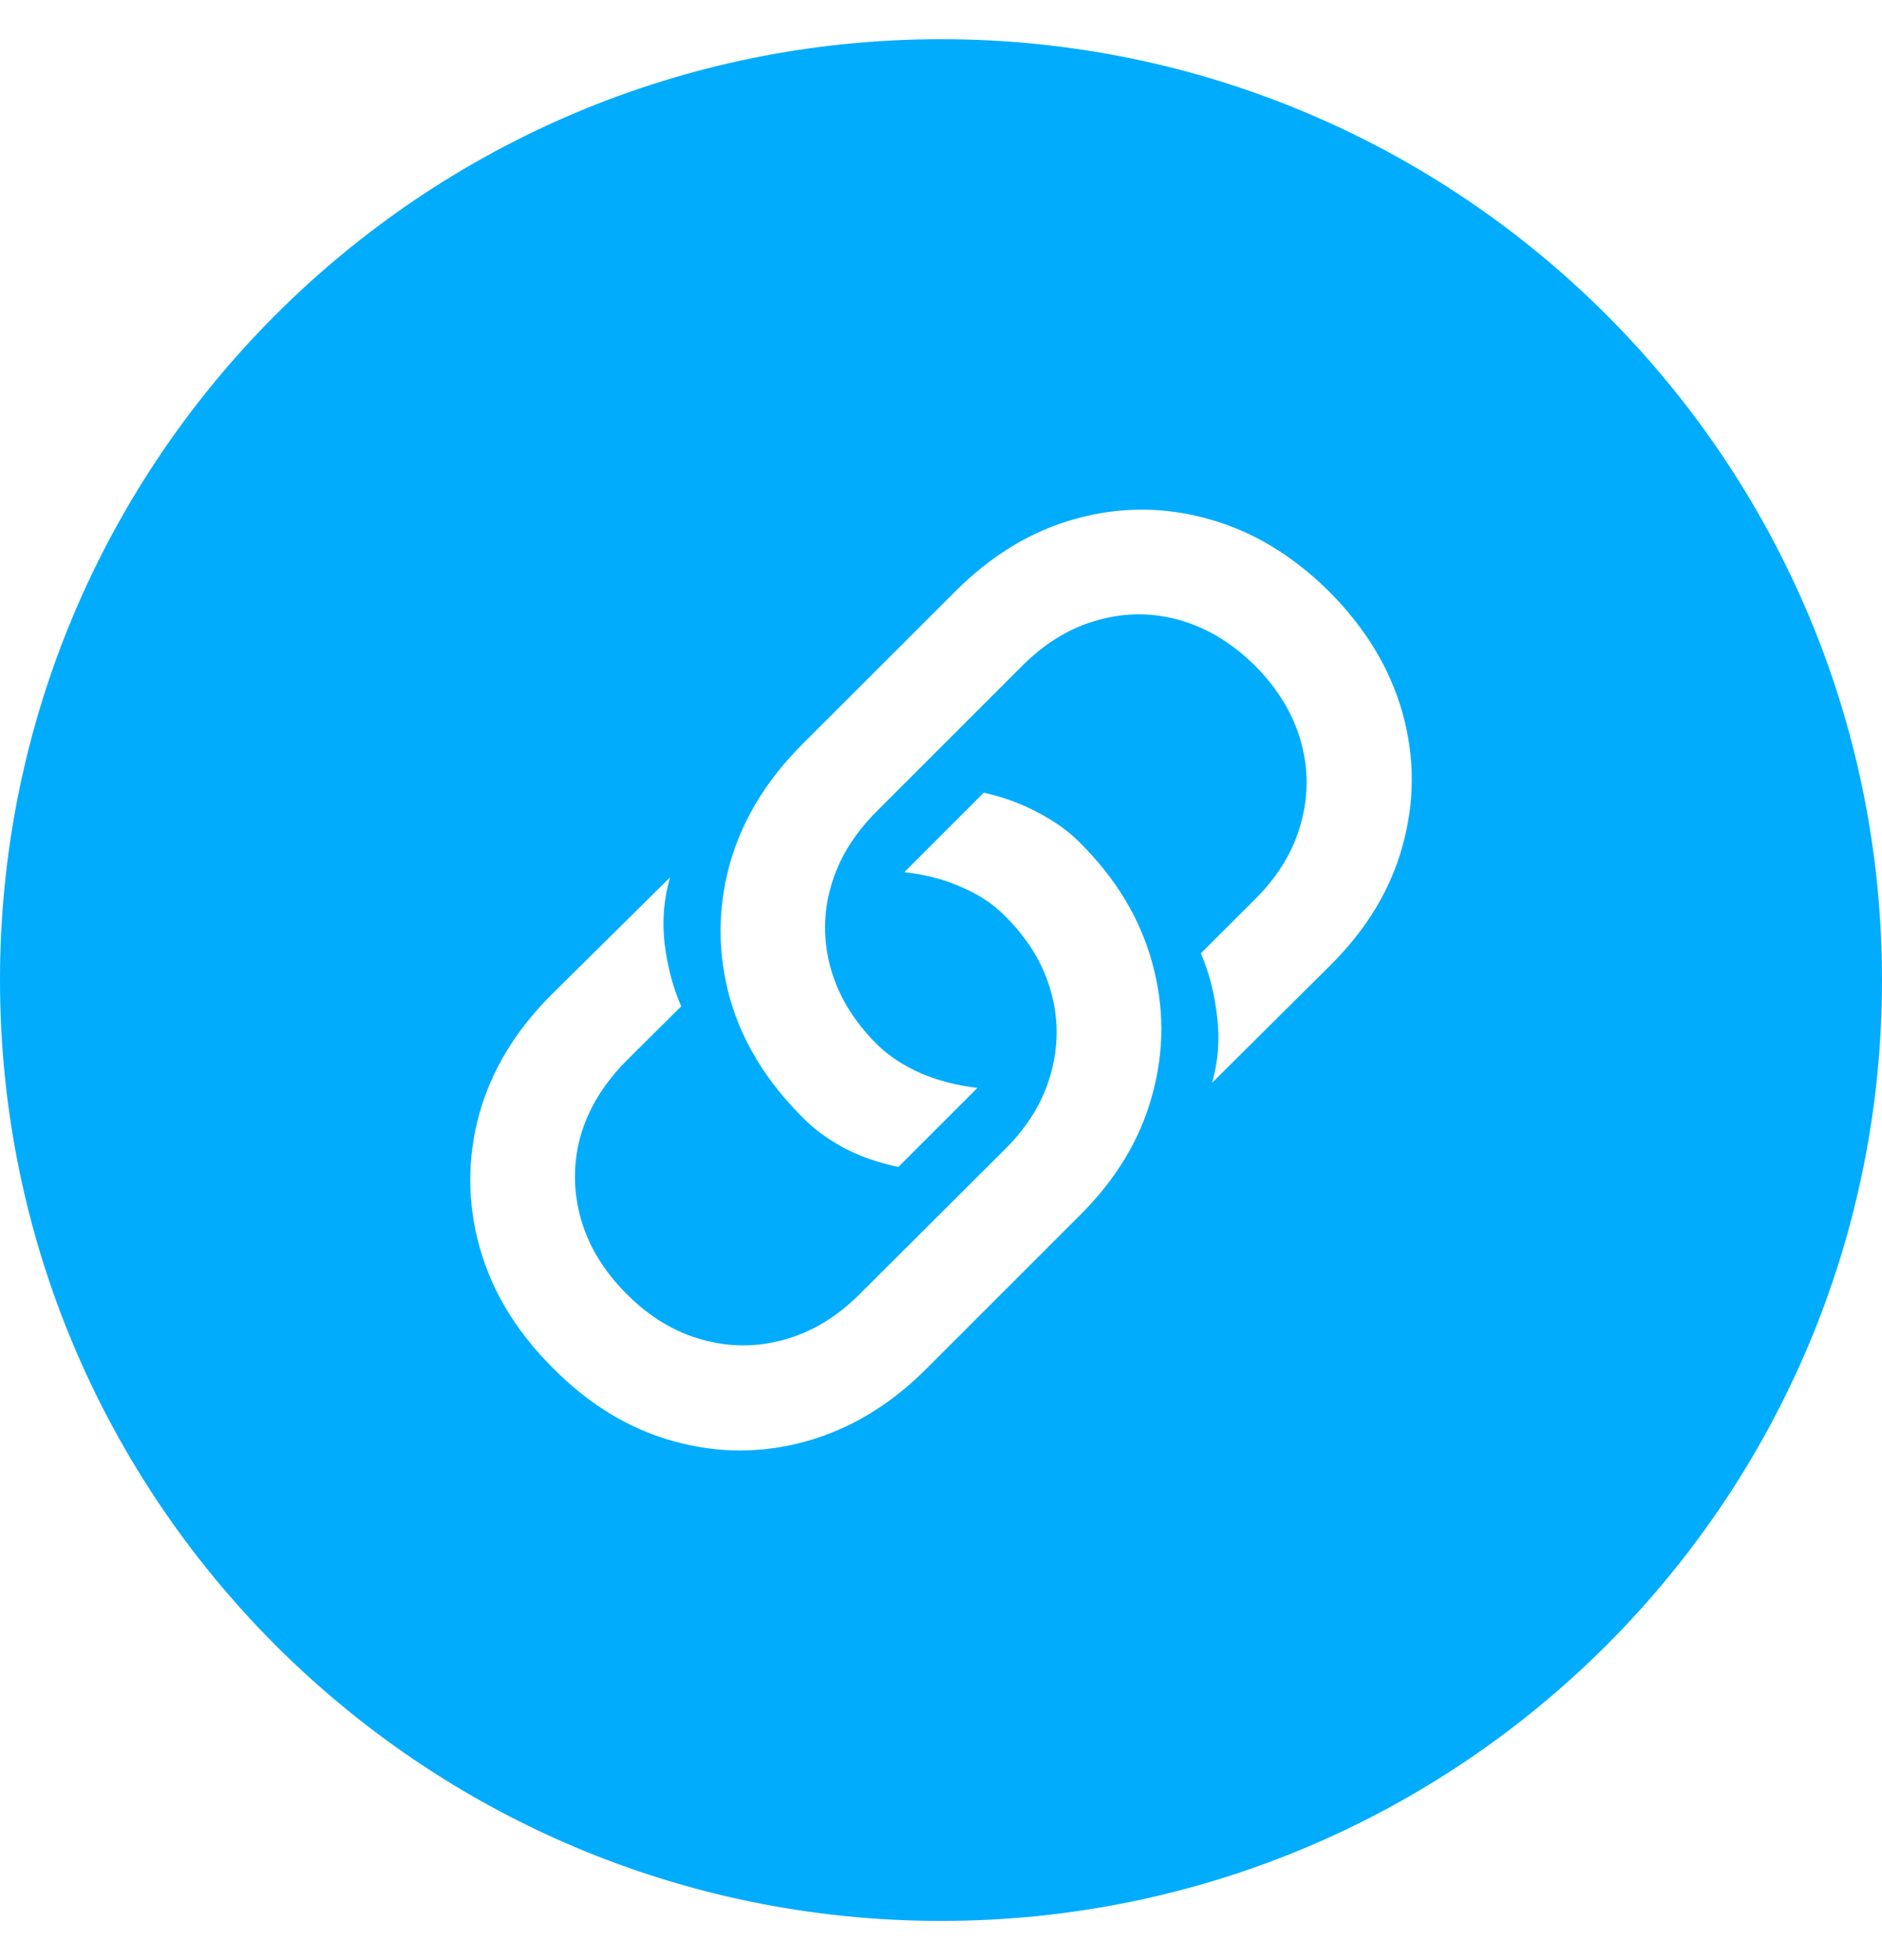 <svg width="24" height="25" viewBox="0 0 24 25" fill="none" xmlns="http://www.w3.org/2000/svg">
<g clip-path="url(#clip0_1112_5402)">
<path fill-rule="evenodd" clip-rule="evenodd" d="M12 24.5C18.627 24.5 24 19.127 24 12.5C24 5.873 18.627 0.5 12 0.5C5.373 0.5 0 5.873 0 12.5C0 19.127 5.373 24.5 12 24.5ZM11.532 11.124L12.546 10.11C12.804 10.168 13.036 10.254 13.243 10.367C13.45 10.476 13.623 10.599 13.761 10.737C14.23 11.202 14.54 11.716 14.693 12.279C14.849 12.842 14.849 13.405 14.693 13.969C14.54 14.532 14.231 15.044 13.766 15.505L11.815 17.456C11.354 17.918 10.842 18.227 10.279 18.383C9.719 18.539 9.158 18.539 8.595 18.383C8.032 18.23 7.516 17.918 7.047 17.445C6.582 16.98 6.271 16.466 6.115 15.903C5.959 15.34 5.957 14.777 6.11 14.214C6.266 13.651 6.577 13.139 7.042 12.677L8.546 11.189C8.466 11.458 8.442 11.74 8.475 12.034C8.511 12.328 8.582 12.595 8.687 12.835L7.984 13.533C7.694 13.827 7.499 14.149 7.401 14.497C7.307 14.842 7.309 15.191 7.407 15.544C7.505 15.892 7.701 16.214 7.995 16.508C8.286 16.799 8.606 16.991 8.954 17.086C9.303 17.184 9.652 17.184 10.001 17.086C10.35 16.991 10.669 16.799 10.96 16.508L12.824 14.65C13.114 14.359 13.307 14.04 13.401 13.691C13.499 13.342 13.499 12.993 13.401 12.644C13.303 12.292 13.107 11.97 12.813 11.68C12.667 11.531 12.484 11.409 12.262 11.315C12.044 11.217 11.801 11.153 11.532 11.124ZM12.464 13.876L11.456 14.884C11.198 14.83 10.965 14.748 10.758 14.639C10.551 14.526 10.379 14.399 10.241 14.258C9.772 13.792 9.459 13.278 9.303 12.715C9.151 12.152 9.151 11.591 9.303 11.031C9.459 10.468 9.77 9.954 10.235 9.489L12.181 7.544C12.646 7.079 13.158 6.77 13.717 6.617C14.28 6.461 14.842 6.461 15.401 6.617C15.964 6.77 16.482 7.08 16.954 7.549C17.419 8.018 17.73 8.534 17.886 9.097C18.043 9.66 18.043 10.223 17.886 10.786C17.734 11.346 17.425 11.856 16.96 12.317L15.456 13.811C15.536 13.538 15.557 13.257 15.521 12.966C15.488 12.672 15.419 12.403 15.314 12.159L16.012 11.462C16.302 11.171 16.495 10.851 16.589 10.503C16.687 10.154 16.687 9.805 16.589 9.456C16.491 9.108 16.297 8.786 16.006 8.492C15.712 8.201 15.39 8.007 15.042 7.909C14.697 7.811 14.35 7.811 14.001 7.909C13.652 8.003 13.33 8.198 13.036 8.492L11.178 10.35C10.887 10.641 10.693 10.96 10.595 11.309C10.497 11.654 10.497 12.003 10.595 12.356C10.693 12.704 10.889 13.026 11.183 13.32C11.332 13.466 11.516 13.587 11.734 13.685C11.952 13.78 12.195 13.843 12.464 13.876Z" fill="#01ACFD"/>
</g>
<defs>
<clipPath id="clip0_1112_5402">
<rect width="24" height="24" fill="white" transform="translate(0 0.5)"/>
</clipPath>
</defs>
</svg>
